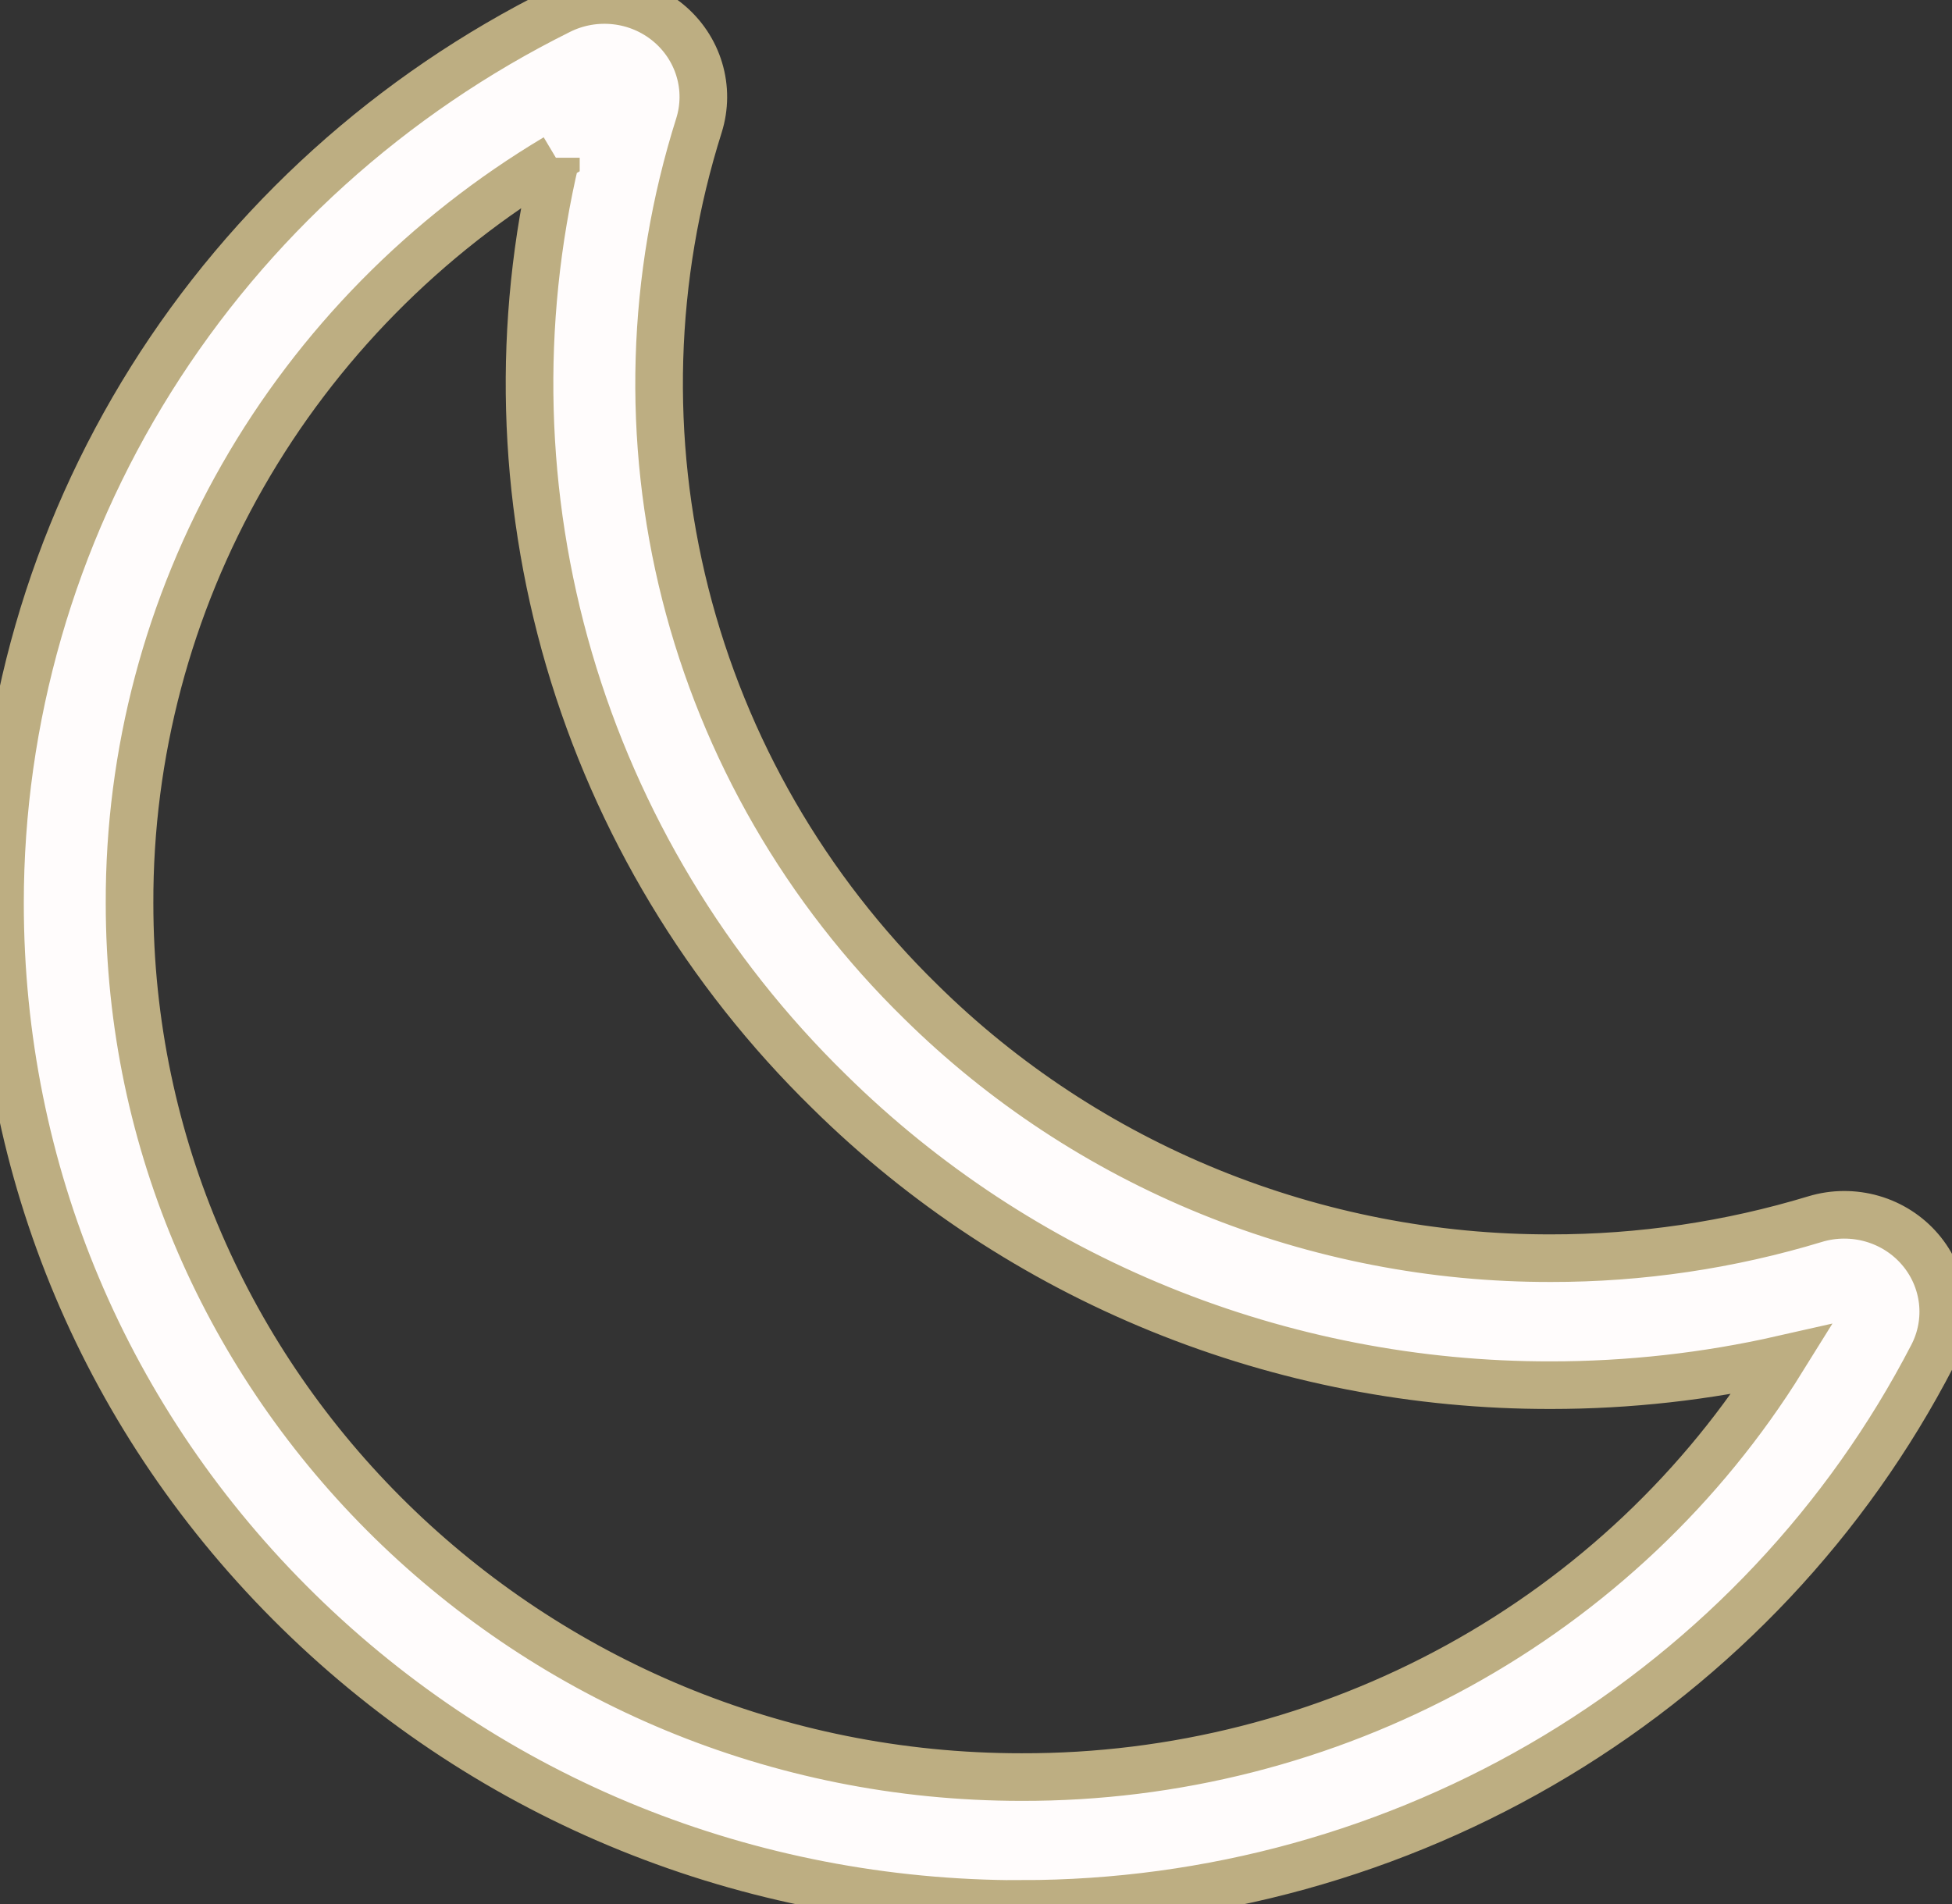 <svg width="41" height="40" xmlns="http://www.w3.org/2000/svg" fill="none">
 <rect width="100%" height="100%" fill="#333333" stroke="none"/>
 <g>
  <title>Layer 1</title>
  <path stroke="#bdae82" d="m21.453,40c-5.746,0 -11.138,-2.183 -15.182,-6.146c-4.044,-3.963 -6.271,-9.247 -6.271,-14.878c-0.001,-3.885 1.097,-7.694 3.171,-11.004c2.074,-3.31 5.044,-5.993 8.58,-7.75c0.364,-0.182 0.774,-0.254 1.18,-0.209c0.406,0.045 0.789,0.207 1.101,0.464c0.312,0.257 0.541,0.599 0.656,0.983c0.116,0.384 0.113,0.792 -0.007,1.175c-1.009,3.194 -1.108,6.597 -0.287,9.841c0.821,3.245 2.532,6.208 4.947,8.569c1.733,1.711 3.795,3.068 6.067,3.993c2.272,0.925 4.708,1.399 7.168,1.394c1.882,0.002 3.753,-0.275 5.551,-0.821c0.39,-0.118 0.807,-0.12 1.199,-0.007c0.392,0.113 0.741,0.337 1.003,0.643c0.263,0.306 0.427,0.682 0.474,1.079c0.046,0.398 -0.028,0.8 -0.213,1.156c-1.793,3.465 -4.53,6.375 -7.908,8.408c-3.378,2.033 -7.265,3.108 -11.229,3.108zm-9.777,-36.686c-2.742,1.635 -5.006,3.935 -6.575,6.679c-1.569,2.744 -2.389,5.838 -2.38,8.983c0,10.122 8.403,18.357 18.732,18.357c3.209,0.009 6.367,-0.795 9.166,-2.332c2.8,-1.537 5.147,-3.757 6.815,-6.444c-1.593,0.361 -3.223,0.543 -4.858,0.543c-2.817,0.005 -5.608,-0.537 -8.21,-1.596c-2.602,-1.059 -4.964,-2.613 -6.949,-4.572c-2.579,-2.522 -4.459,-5.647 -5.464,-9.08c-1.004,-3.432 -1.1,-7.059 -0.277,-10.537l0,-0.001z" fill="#fffcfc" id="svg_1"/>
 </g>

</svg>